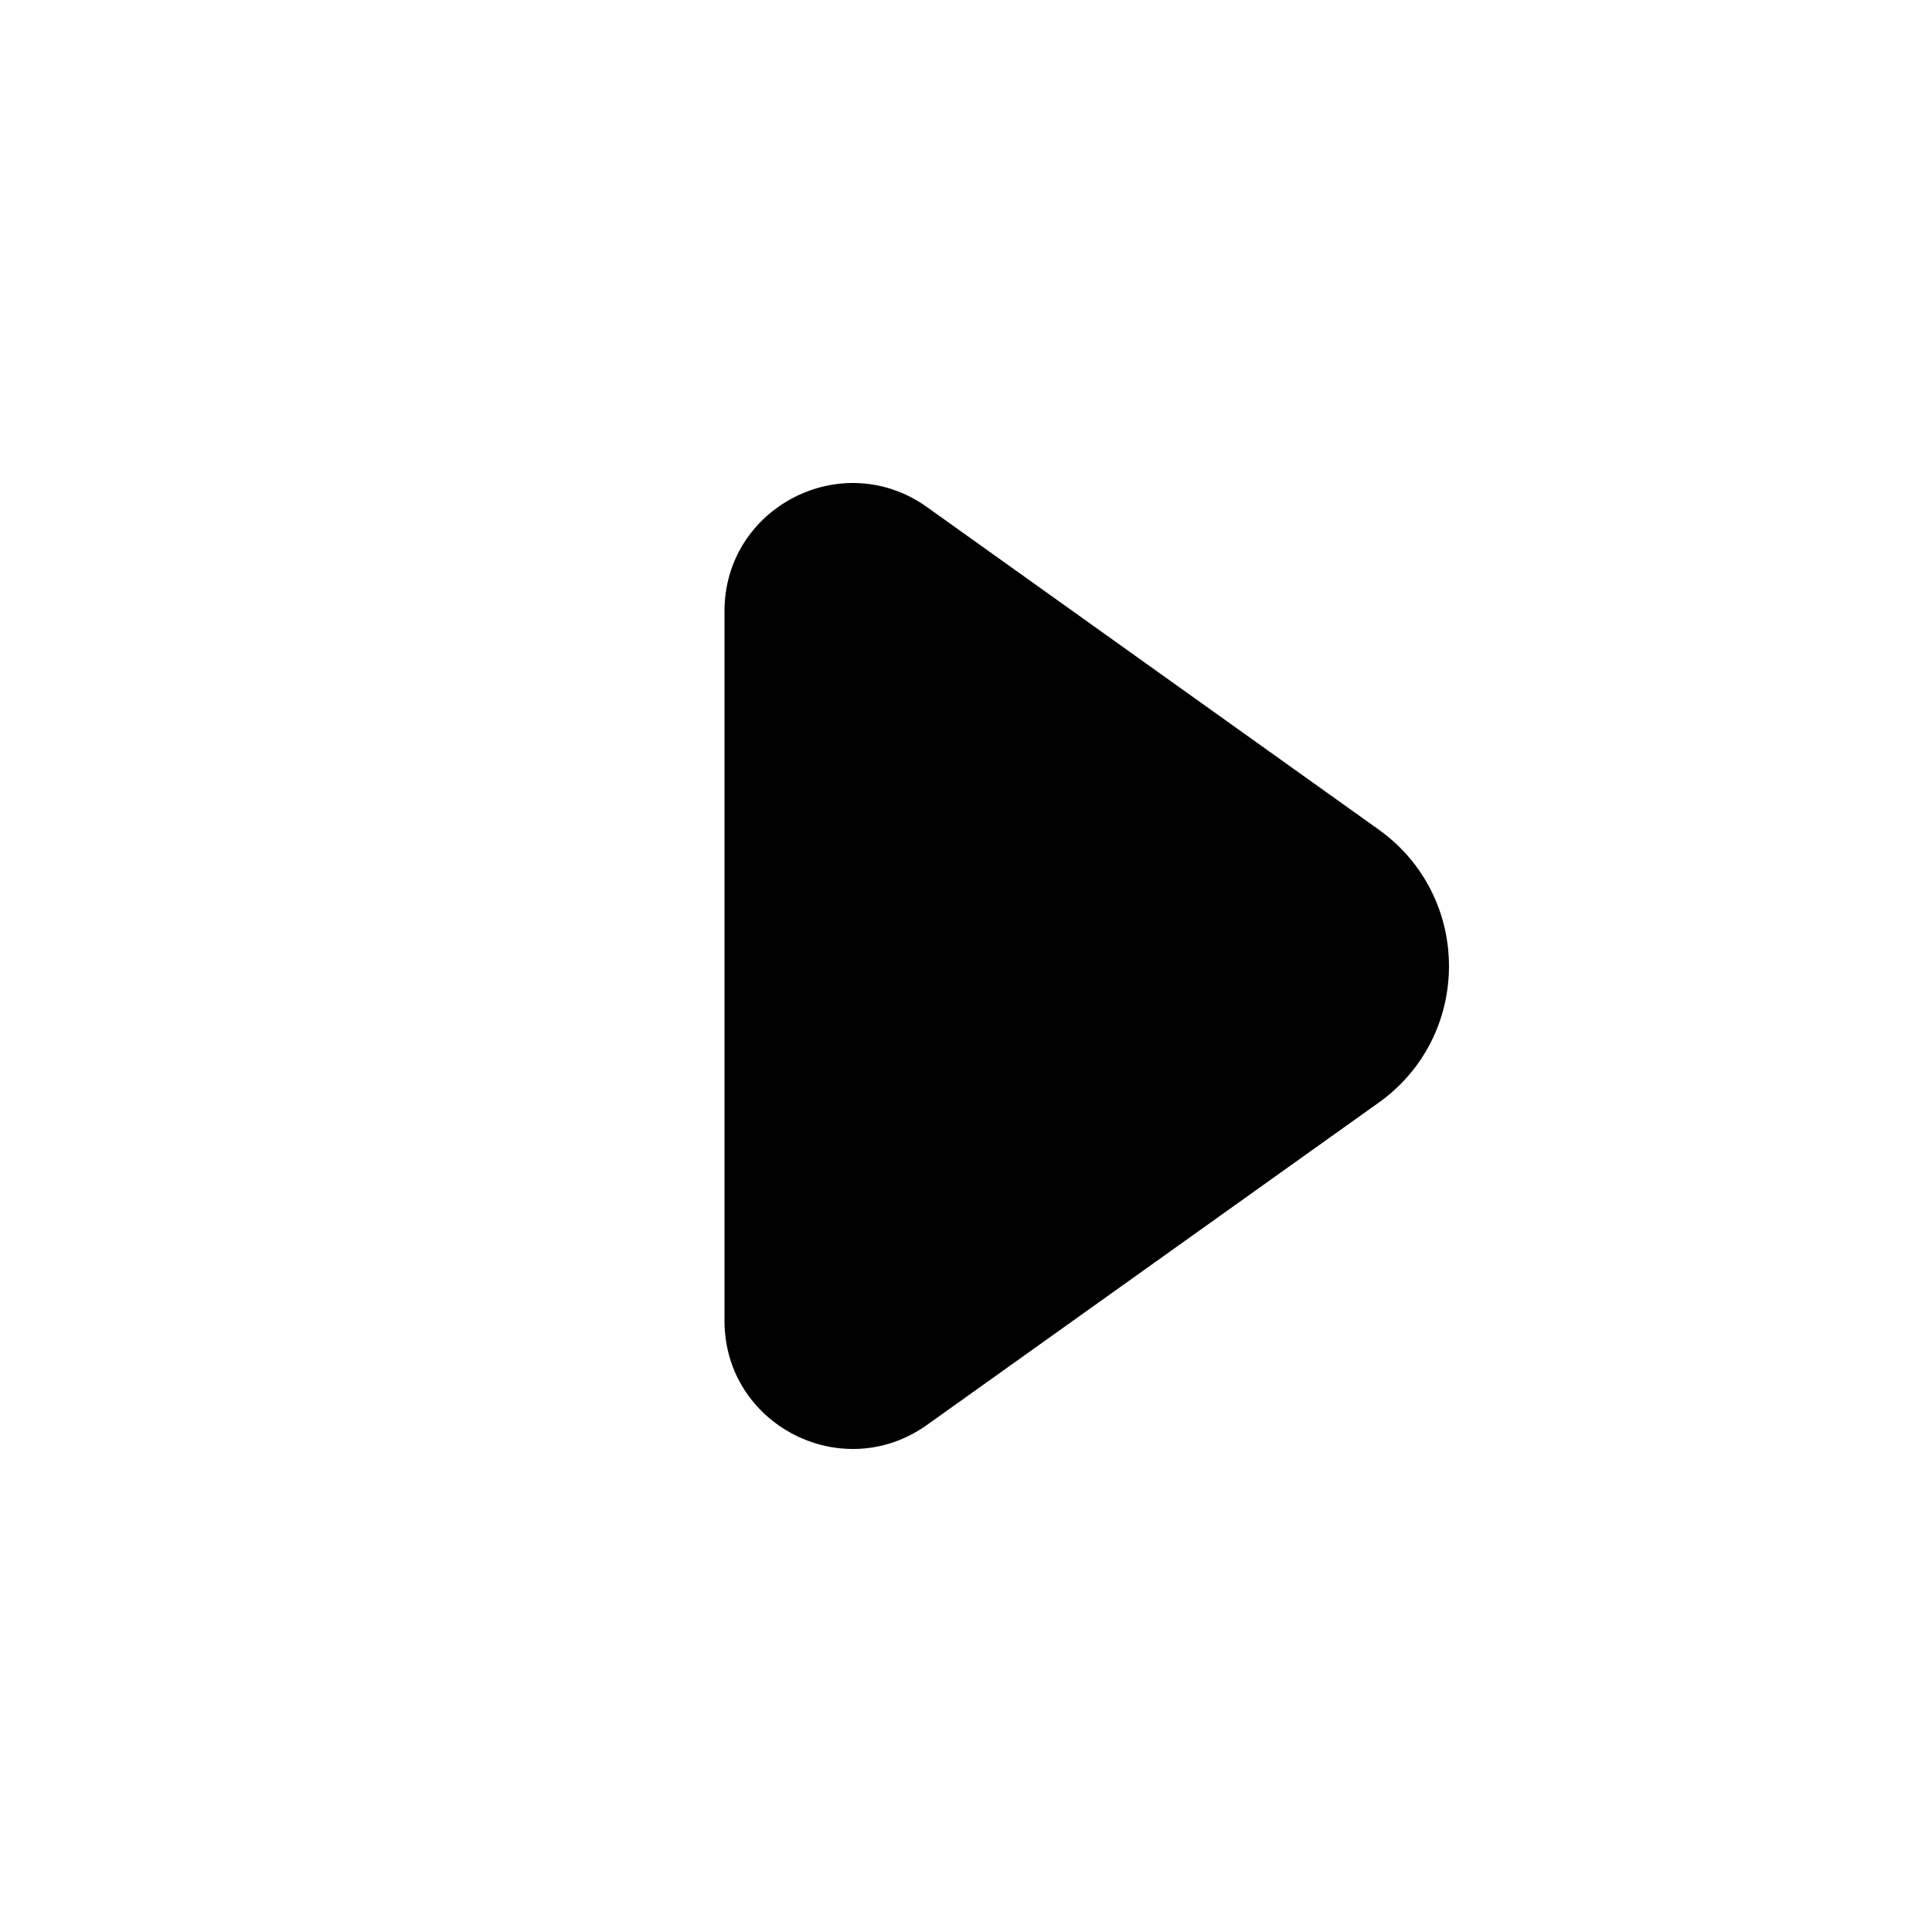 <svg width="18" height="18" viewBox="0 0 18 18" fill="none" xmlns="http://www.w3.org/2000/svg">
<path d="M6.75 12.306V5.694C6.75 4.724 7.847 4.161 8.636 4.724L12.845 7.729C13.718 8.353 13.718 9.65 12.845 10.273L8.636 13.276C7.846 13.839 6.75 13.275 6.75 12.306Z" fill="black"/>
</svg>
